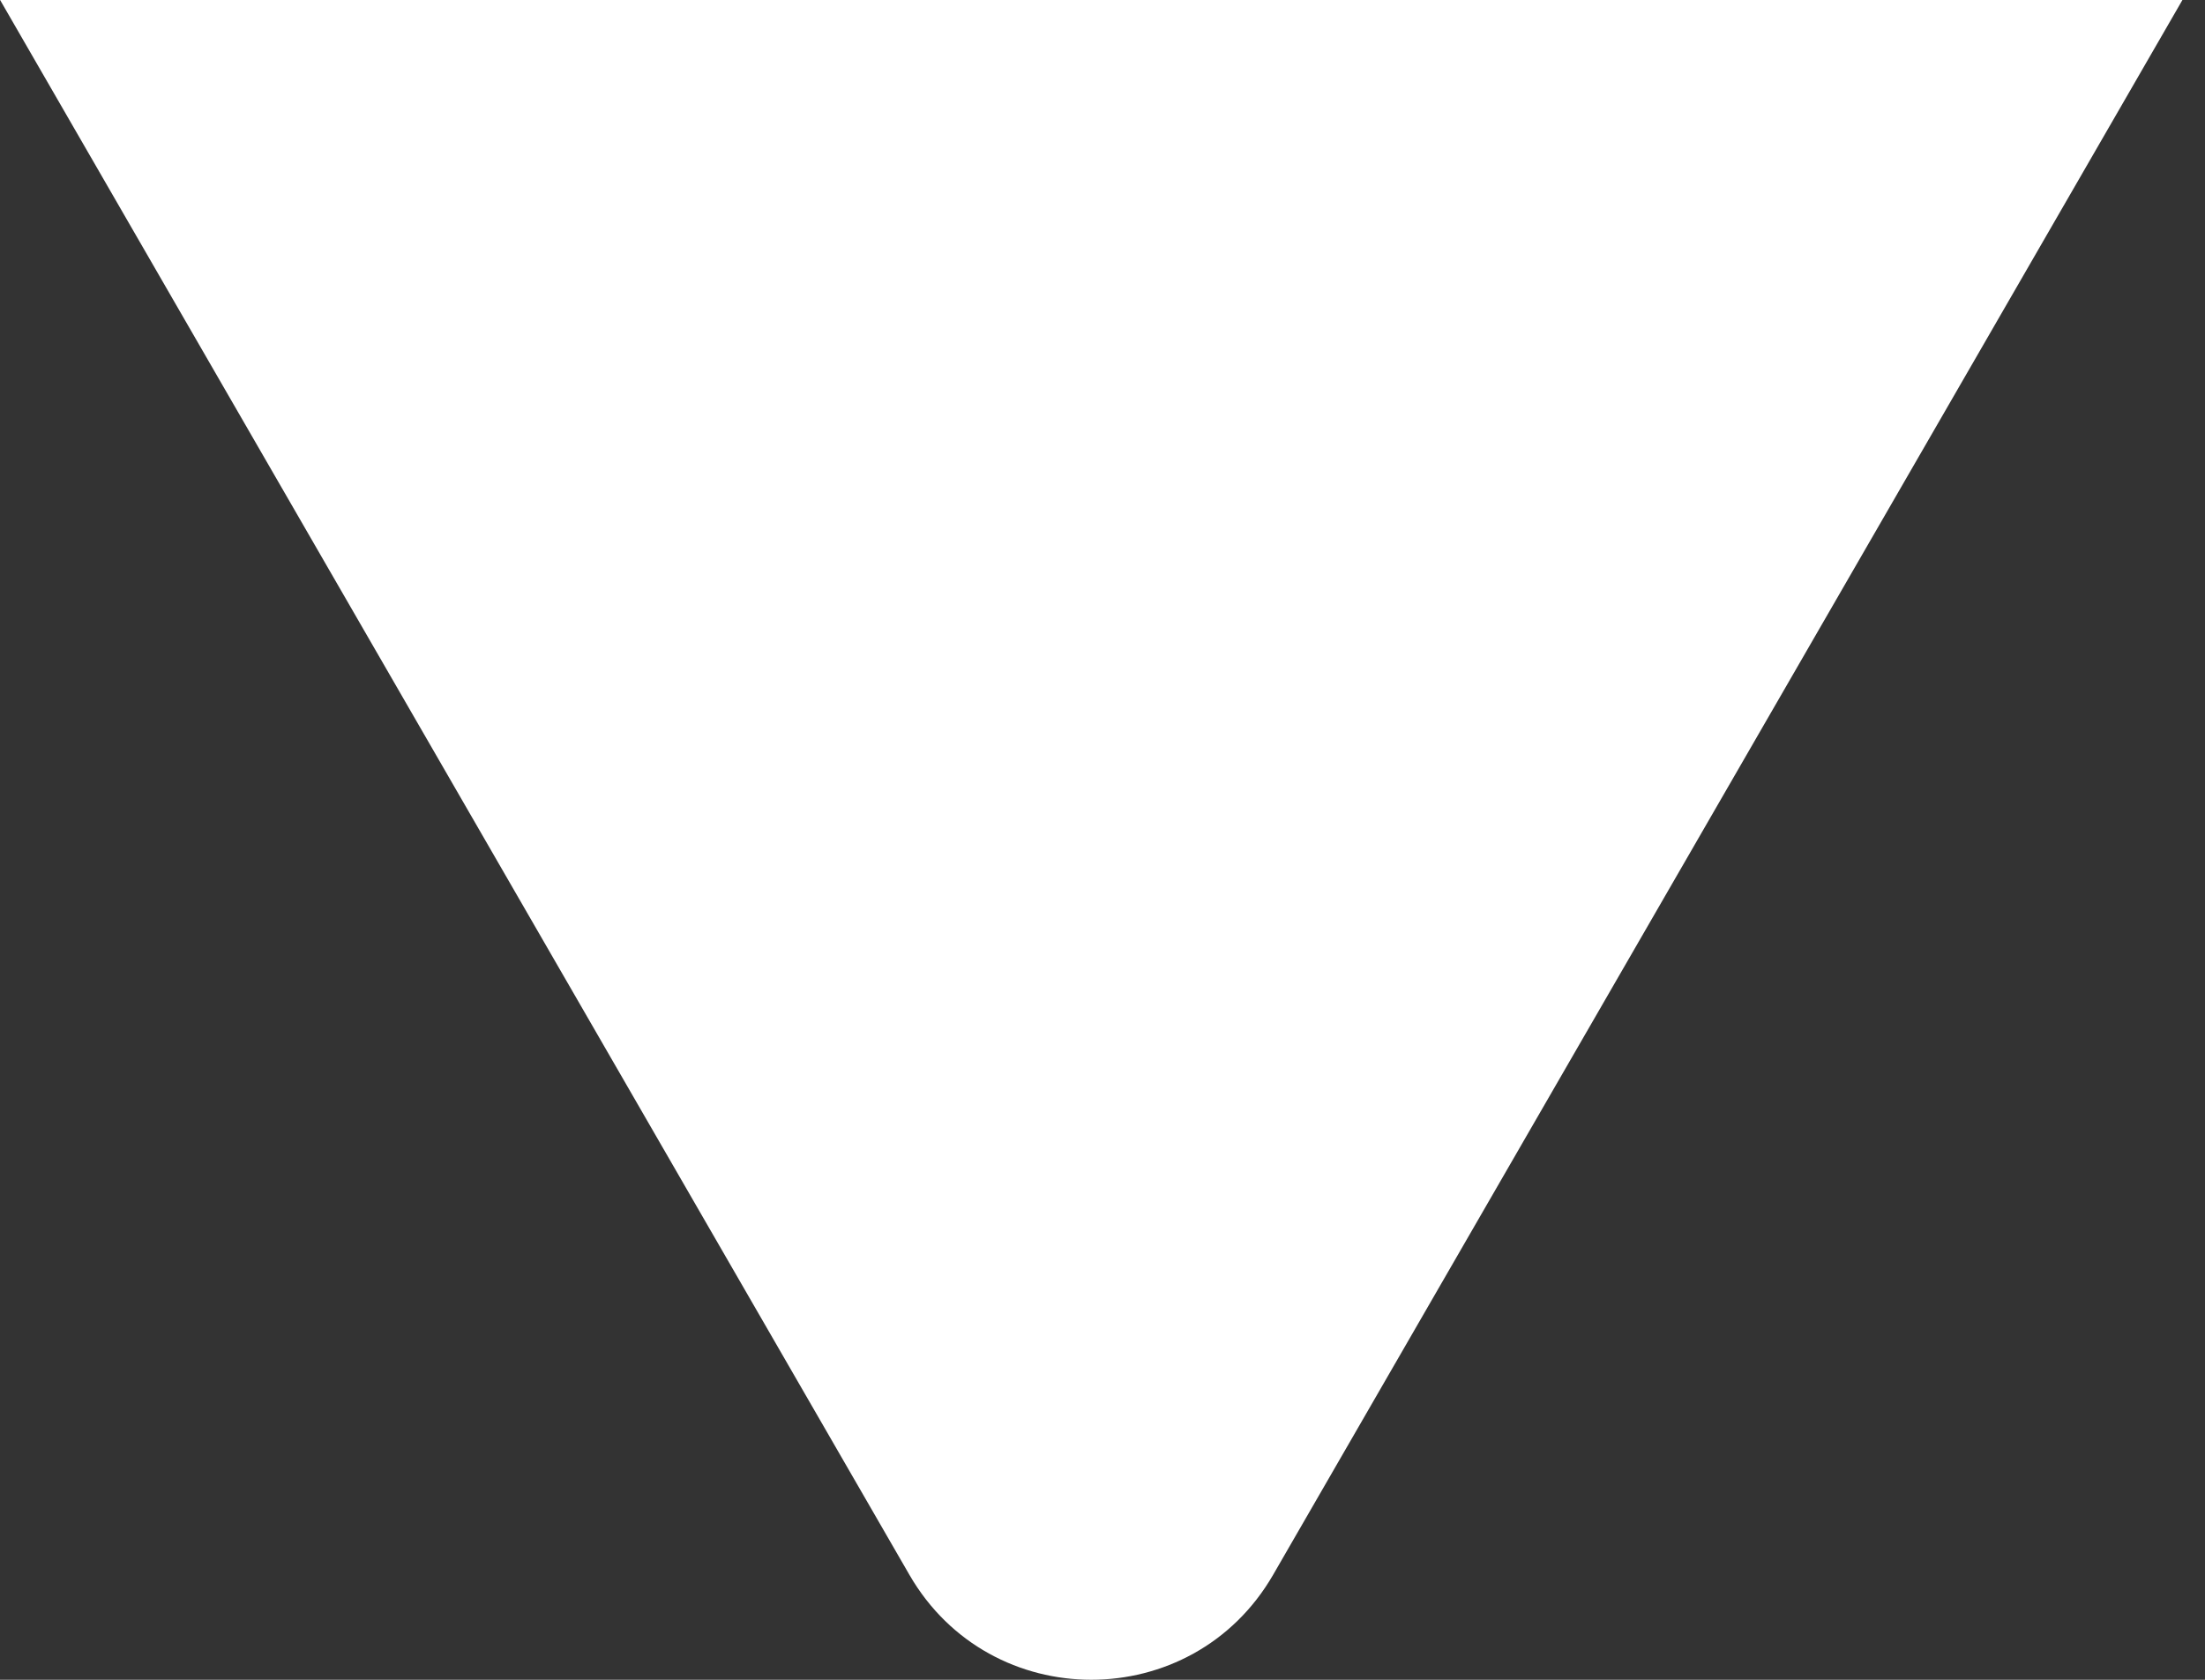 <svg width="21" height="16" viewBox="0 0 21 16" fill="none" xmlns="http://www.w3.org/2000/svg">
<rect x="0" y="0" width="21" height="16" fill="#333333" stroke="none"/>
<path d="M12.125 15C11.355 16.333 9.431 16.333 8.661 15L0.001 0L20.785 0L12.125 15Z" fill="white"/>
</svg>

